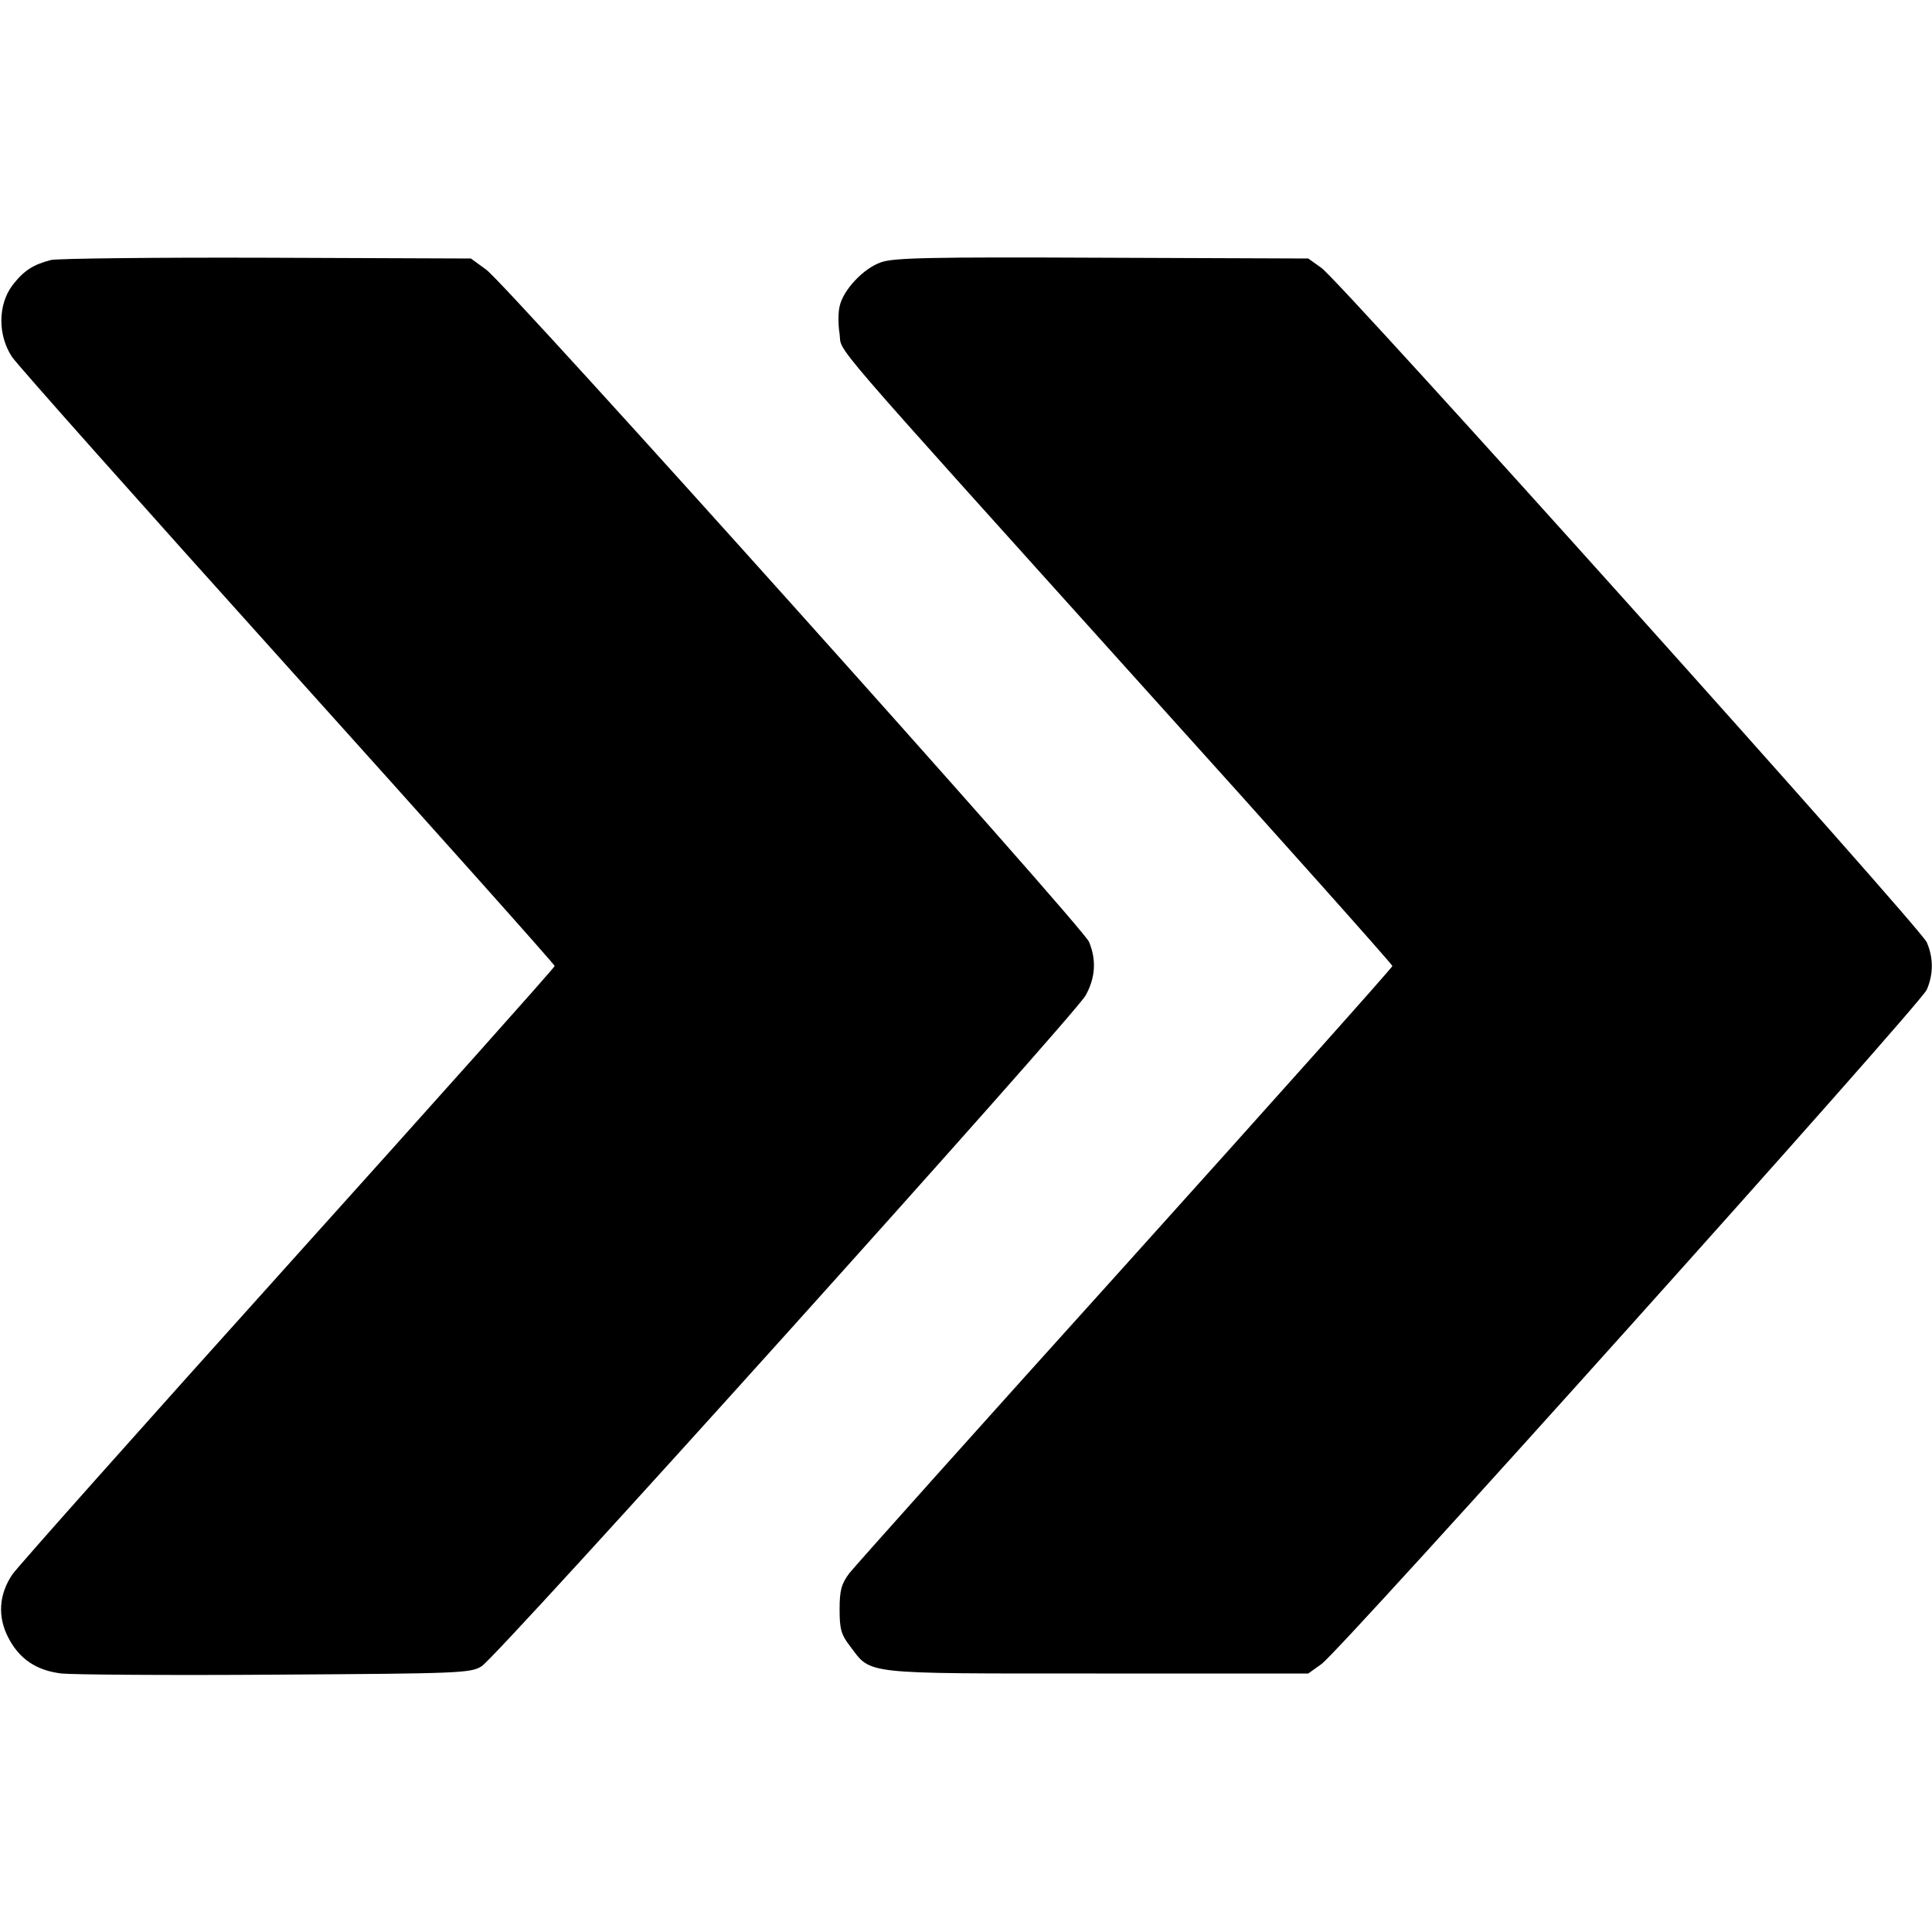 <?xml version="1.0" encoding="UTF-8"?>
<svg xmlns="http://www.w3.org/2000/svg" xmlns:xlink="http://www.w3.org/1999/xlink" width="40px" height="40px" viewBox="0 0 40 40" version="1.1">
<g id="surface1">
<path style=" stroke:none;fill-rule:nonzero;fill:rgb(0%,0%,0%);fill-opacity:1;" d="M 1.055 5.383 C 0.688 5.477 0.492 5.602 0.258 5.906 C -0.047 6.312 -0.047 6.945 0.25 7.391 C 0.359 7.555 2.938 10.453 5.969 13.82 C 9 17.188 11.484 19.969 11.484 20 C 11.484 20.031 9 22.812 5.969 26.18 C 2.938 29.547 0.367 32.438 0.258 32.594 C -0.023 33.008 -0.055 33.469 0.172 33.906 C 0.398 34.344 0.75 34.586 1.273 34.648 C 1.5 34.672 3.492 34.688 5.703 34.672 C 9.5 34.648 9.742 34.641 9.969 34.5 C 10.297 34.305 22.25 21.023 22.477 20.609 C 22.68 20.242 22.703 19.875 22.547 19.5 C 22.414 19.18 10.523 5.922 10.07 5.586 L 9.75 5.352 L 5.523 5.336 C 3.195 5.328 1.188 5.352 1.055 5.383 Z M 1.055 5.383 "/>
<path style=" stroke:none;fill-rule:nonzero;fill:rgb(0%,0%,0%);fill-opacity:1;" d="M 18.242 5.43 C 17.875 5.555 17.453 6.008 17.383 6.344 C 17.352 6.469 17.352 6.727 17.383 6.914 C 17.438 7.328 16.953 6.758 23.695 14.25 C 26.523 17.383 28.828 19.969 28.828 20 C 28.828 20.031 26.344 22.812 23.312 26.18 C 20.273 29.547 17.703 32.422 17.586 32.57 C 17.422 32.789 17.383 32.922 17.383 33.32 C 17.383 33.727 17.414 33.844 17.602 34.086 C 18.047 34.672 17.805 34.648 22.703 34.648 L 27.086 34.648 L 27.359 34.453 C 27.766 34.164 39.766 20.789 39.891 20.492 C 40.031 20.172 40.031 19.828 39.891 19.508 C 39.766 19.211 27.766 5.836 27.359 5.547 L 27.086 5.352 L 22.82 5.336 C 19.289 5.32 18.5 5.336 18.242 5.43 Z M 18.242 5.43 "/>
</g>
</svg>
